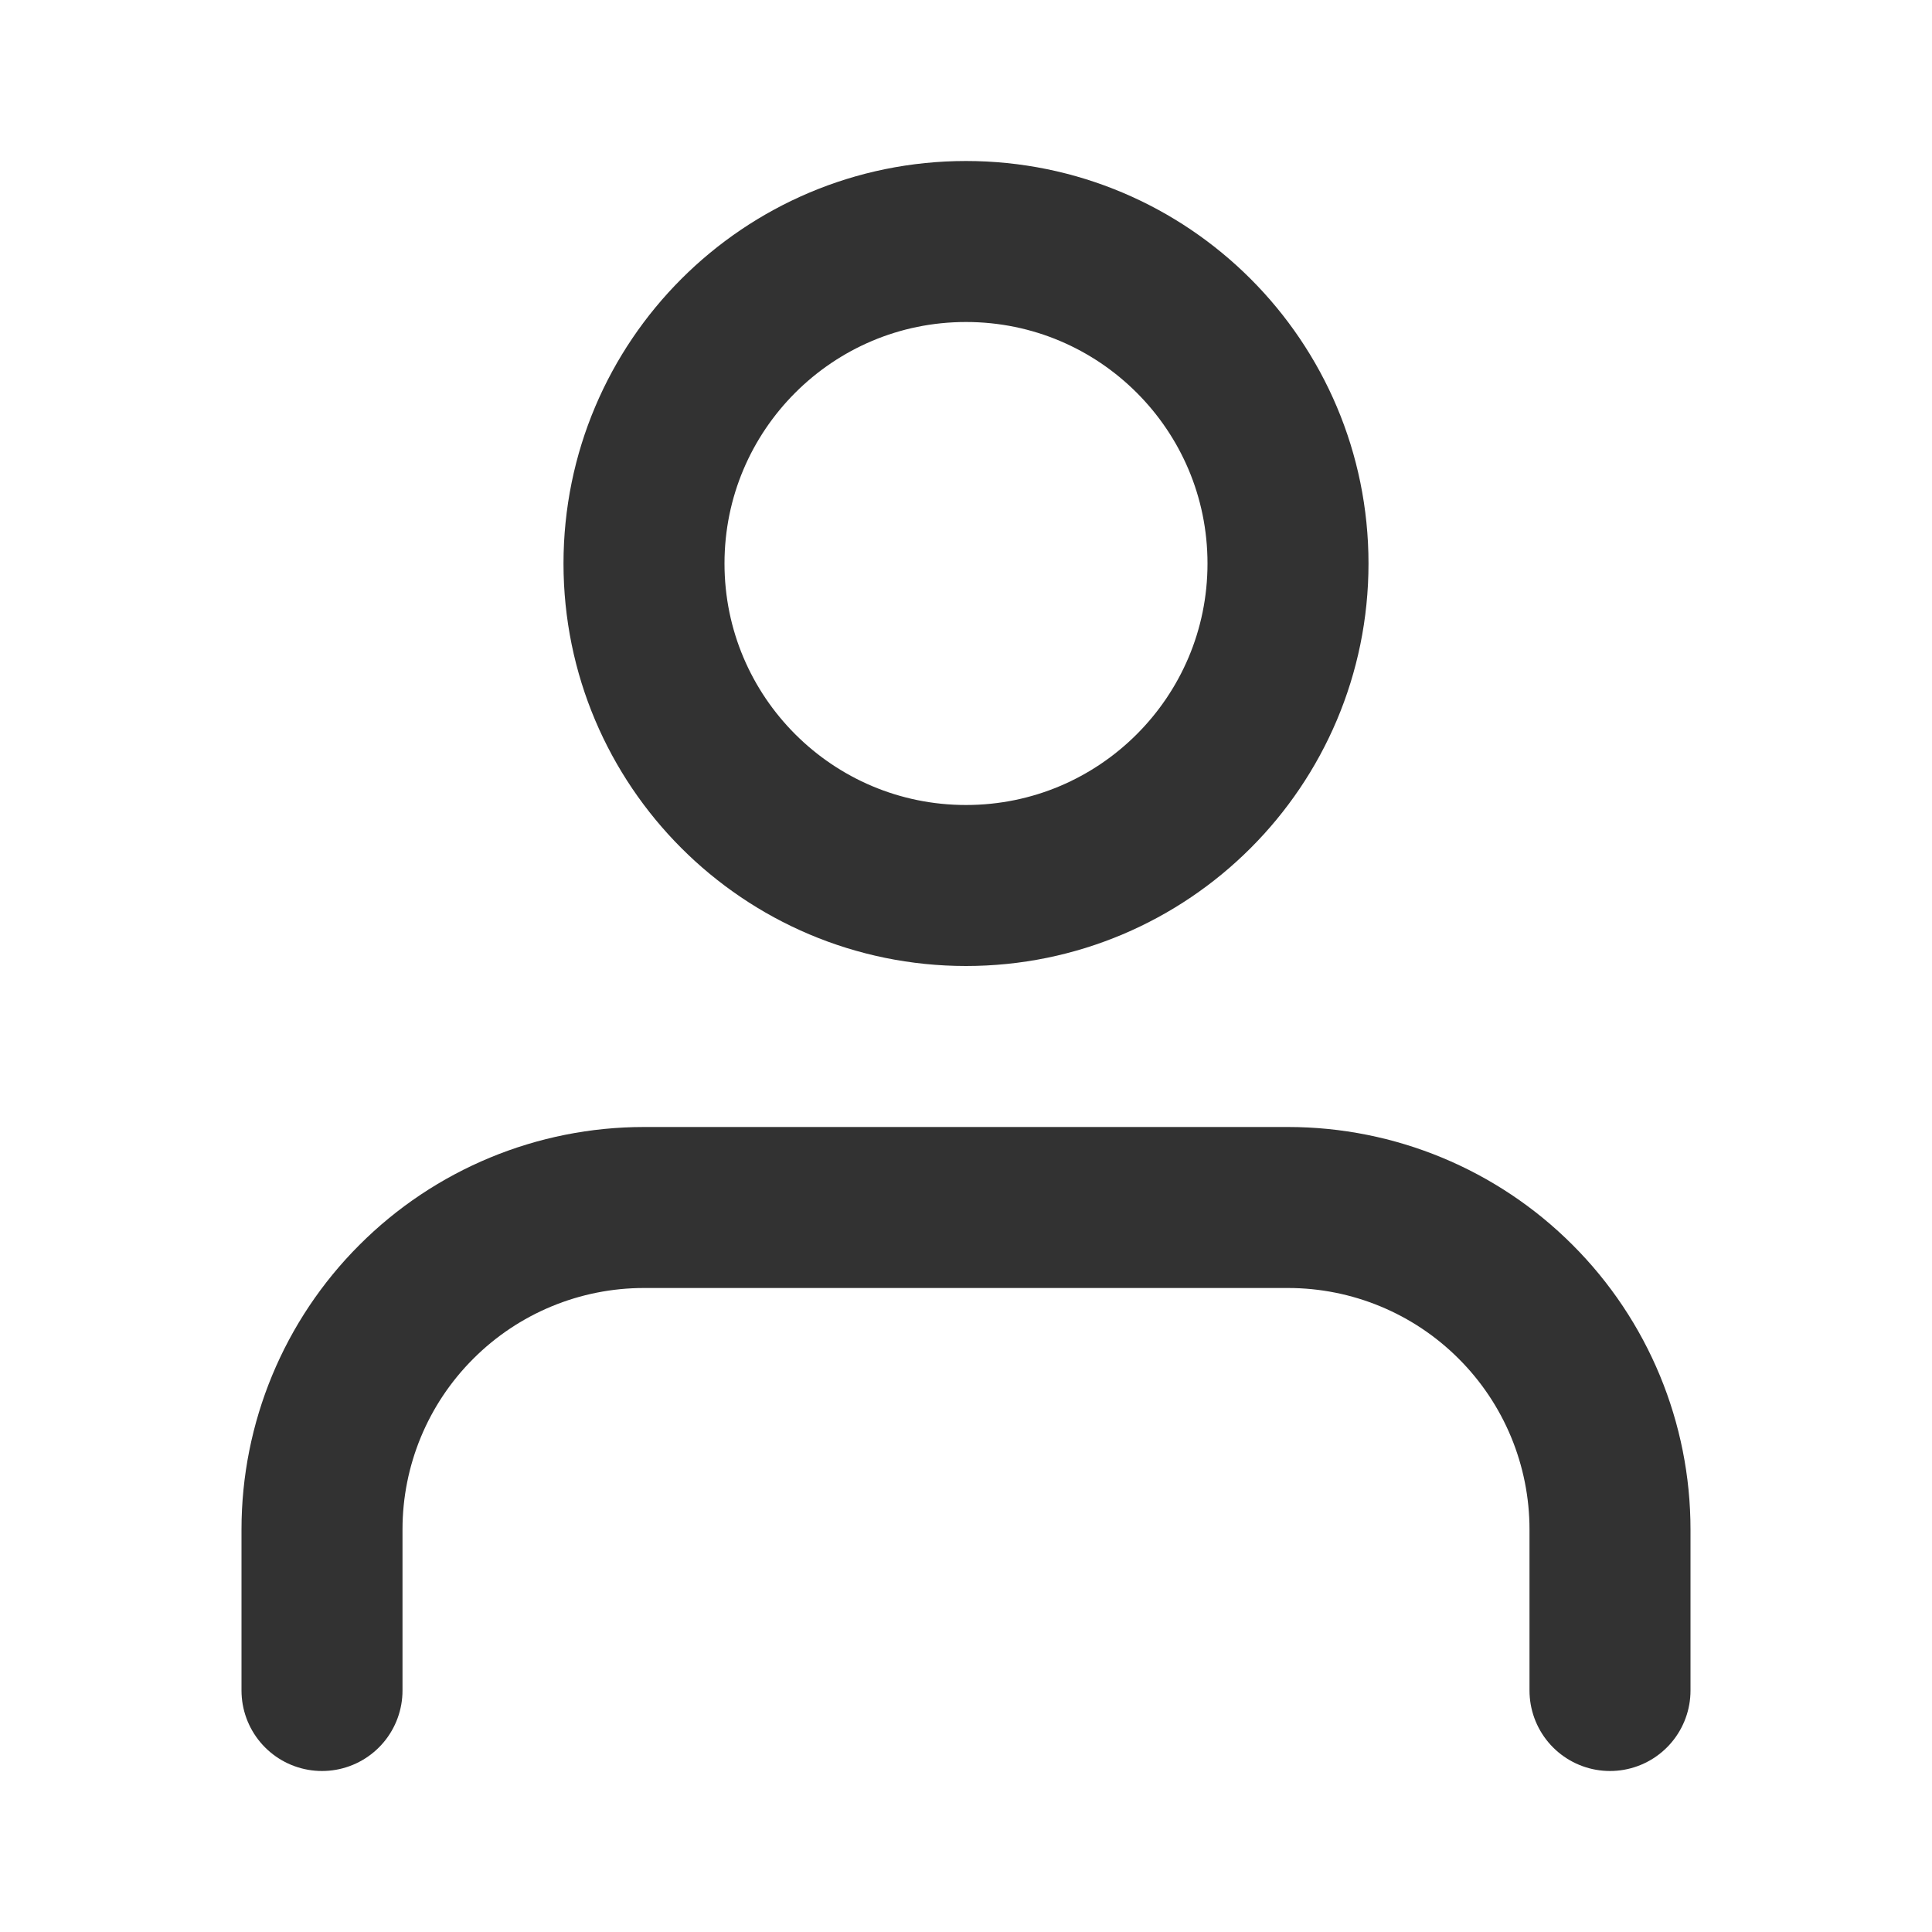 <svg fill="none" height="24" viewBox="0 0 24 24" width="24" xmlns="http://www.w3.org/2000/svg">
    <rect fill="white" height="24" width="24" />
    <path
        d="M20 21V19C20 17.939 19.579 16.922 18.828 16.172C18.078 15.421 17.061 15 16 15H8C6.939 15 5.922 15.421 5.172 16.172C4.421 16.922 4 17.939 4 19V21"
        stroke="#323232" stroke-linecap="round" stroke-linejoin="round" stroke-width="2" />
    <path
        d="M12 11C14.209 11 16 9.209 16 7C16 4.791 14.209 3 12 3C9.791 3 8 4.791 8 7C8 9.209 9.791 11 12 11Z"
        stroke="#323232" stroke-linecap="round" stroke-linejoin="round" stroke-width="2" />
</svg>
